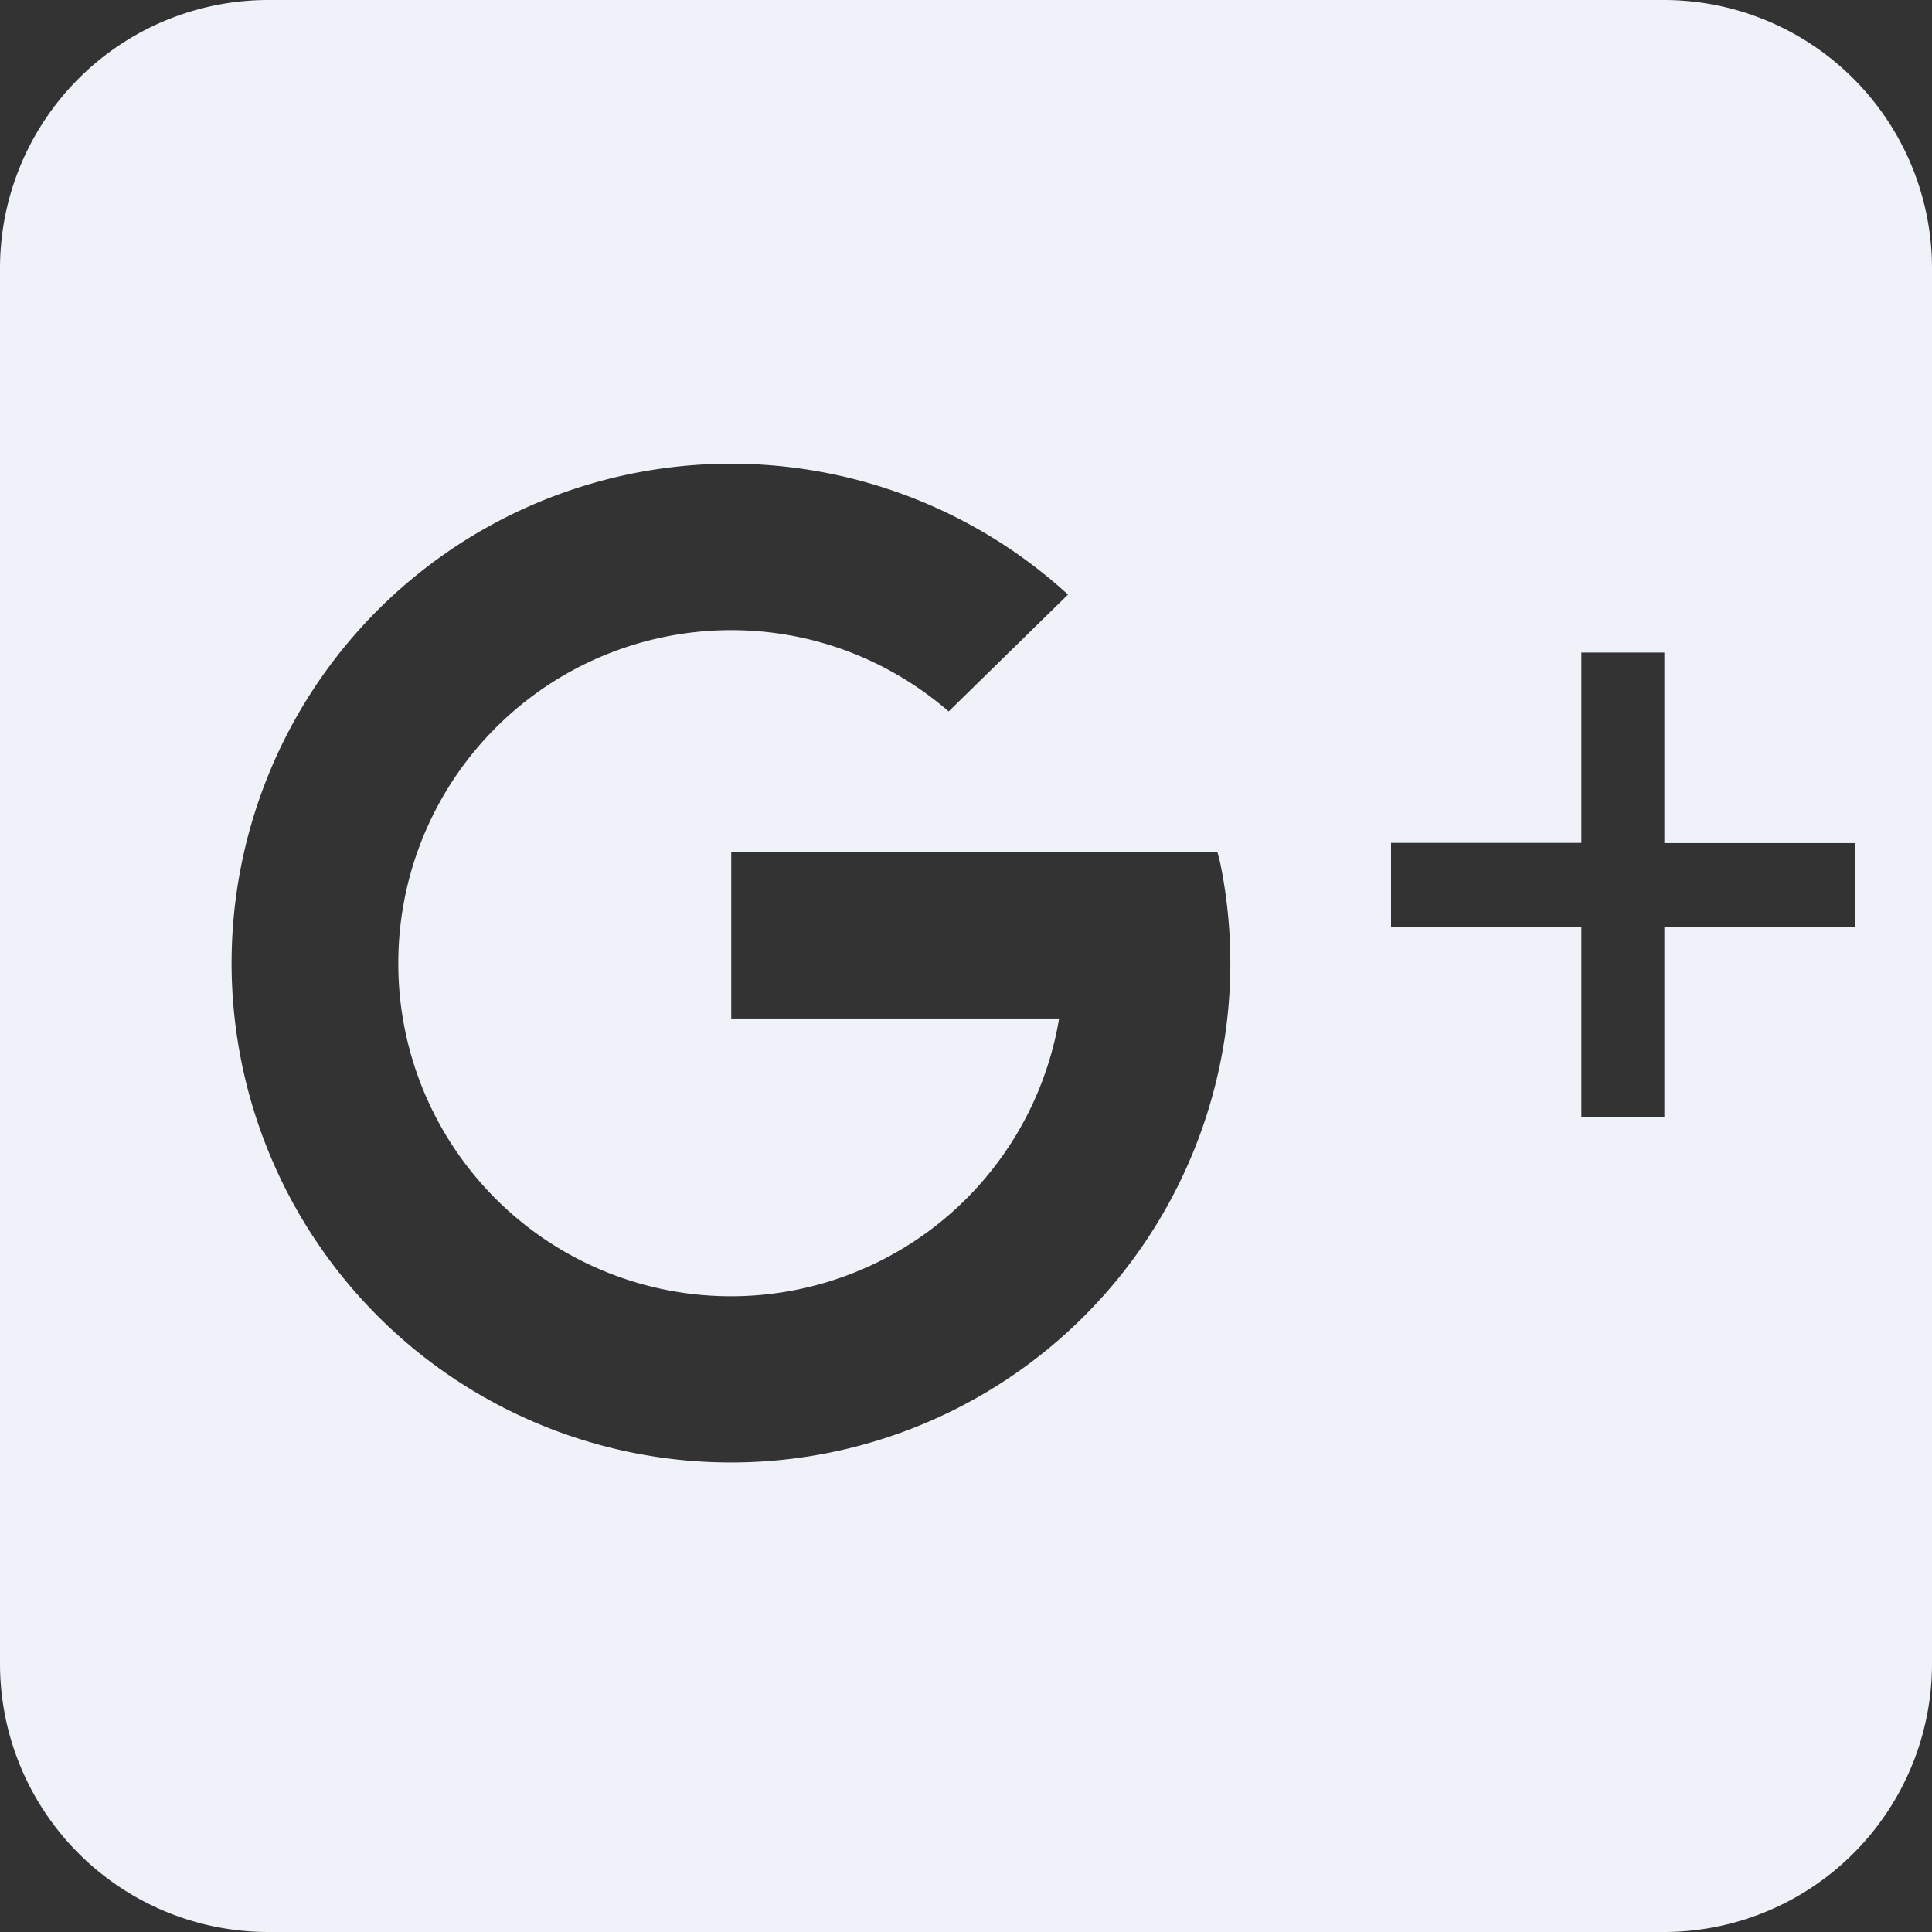 <svg xmlns="http://www.w3.org/2000/svg" width="25" height="25" viewBox="0 0 25 25">
  <rect x="0" y="0" width="25" height="25" fill="#333333" stroke="none"/>
  <path fill="#EFF3F9" d="M25 21.528A3.472 3.472 0 0 1 21.528 25H3.472A3.472 3.472 0 0 1 0 21.528V3.472A3.472 3.472 0 0 1 3.472 0h18.056A3.472 3.472 0 0 1 25 3.472v18.056zm-9.21-10.359l-.036-.143H9.462v2.153h4.243a4.305 4.305 0 0 1-8.551-.717 4.308 4.308 0 0 1 4.308-4.308c1.076 0 2.059.398 2.814 1.052l1.544-1.512a6.462 6.462 0 1 0 1.97 3.475zm8.21-.26h-2.463V8.444h-1.074v2.463H18v1.086h2.463v2.463h1.074v-2.463H24v-1.086z"/>
</svg>
